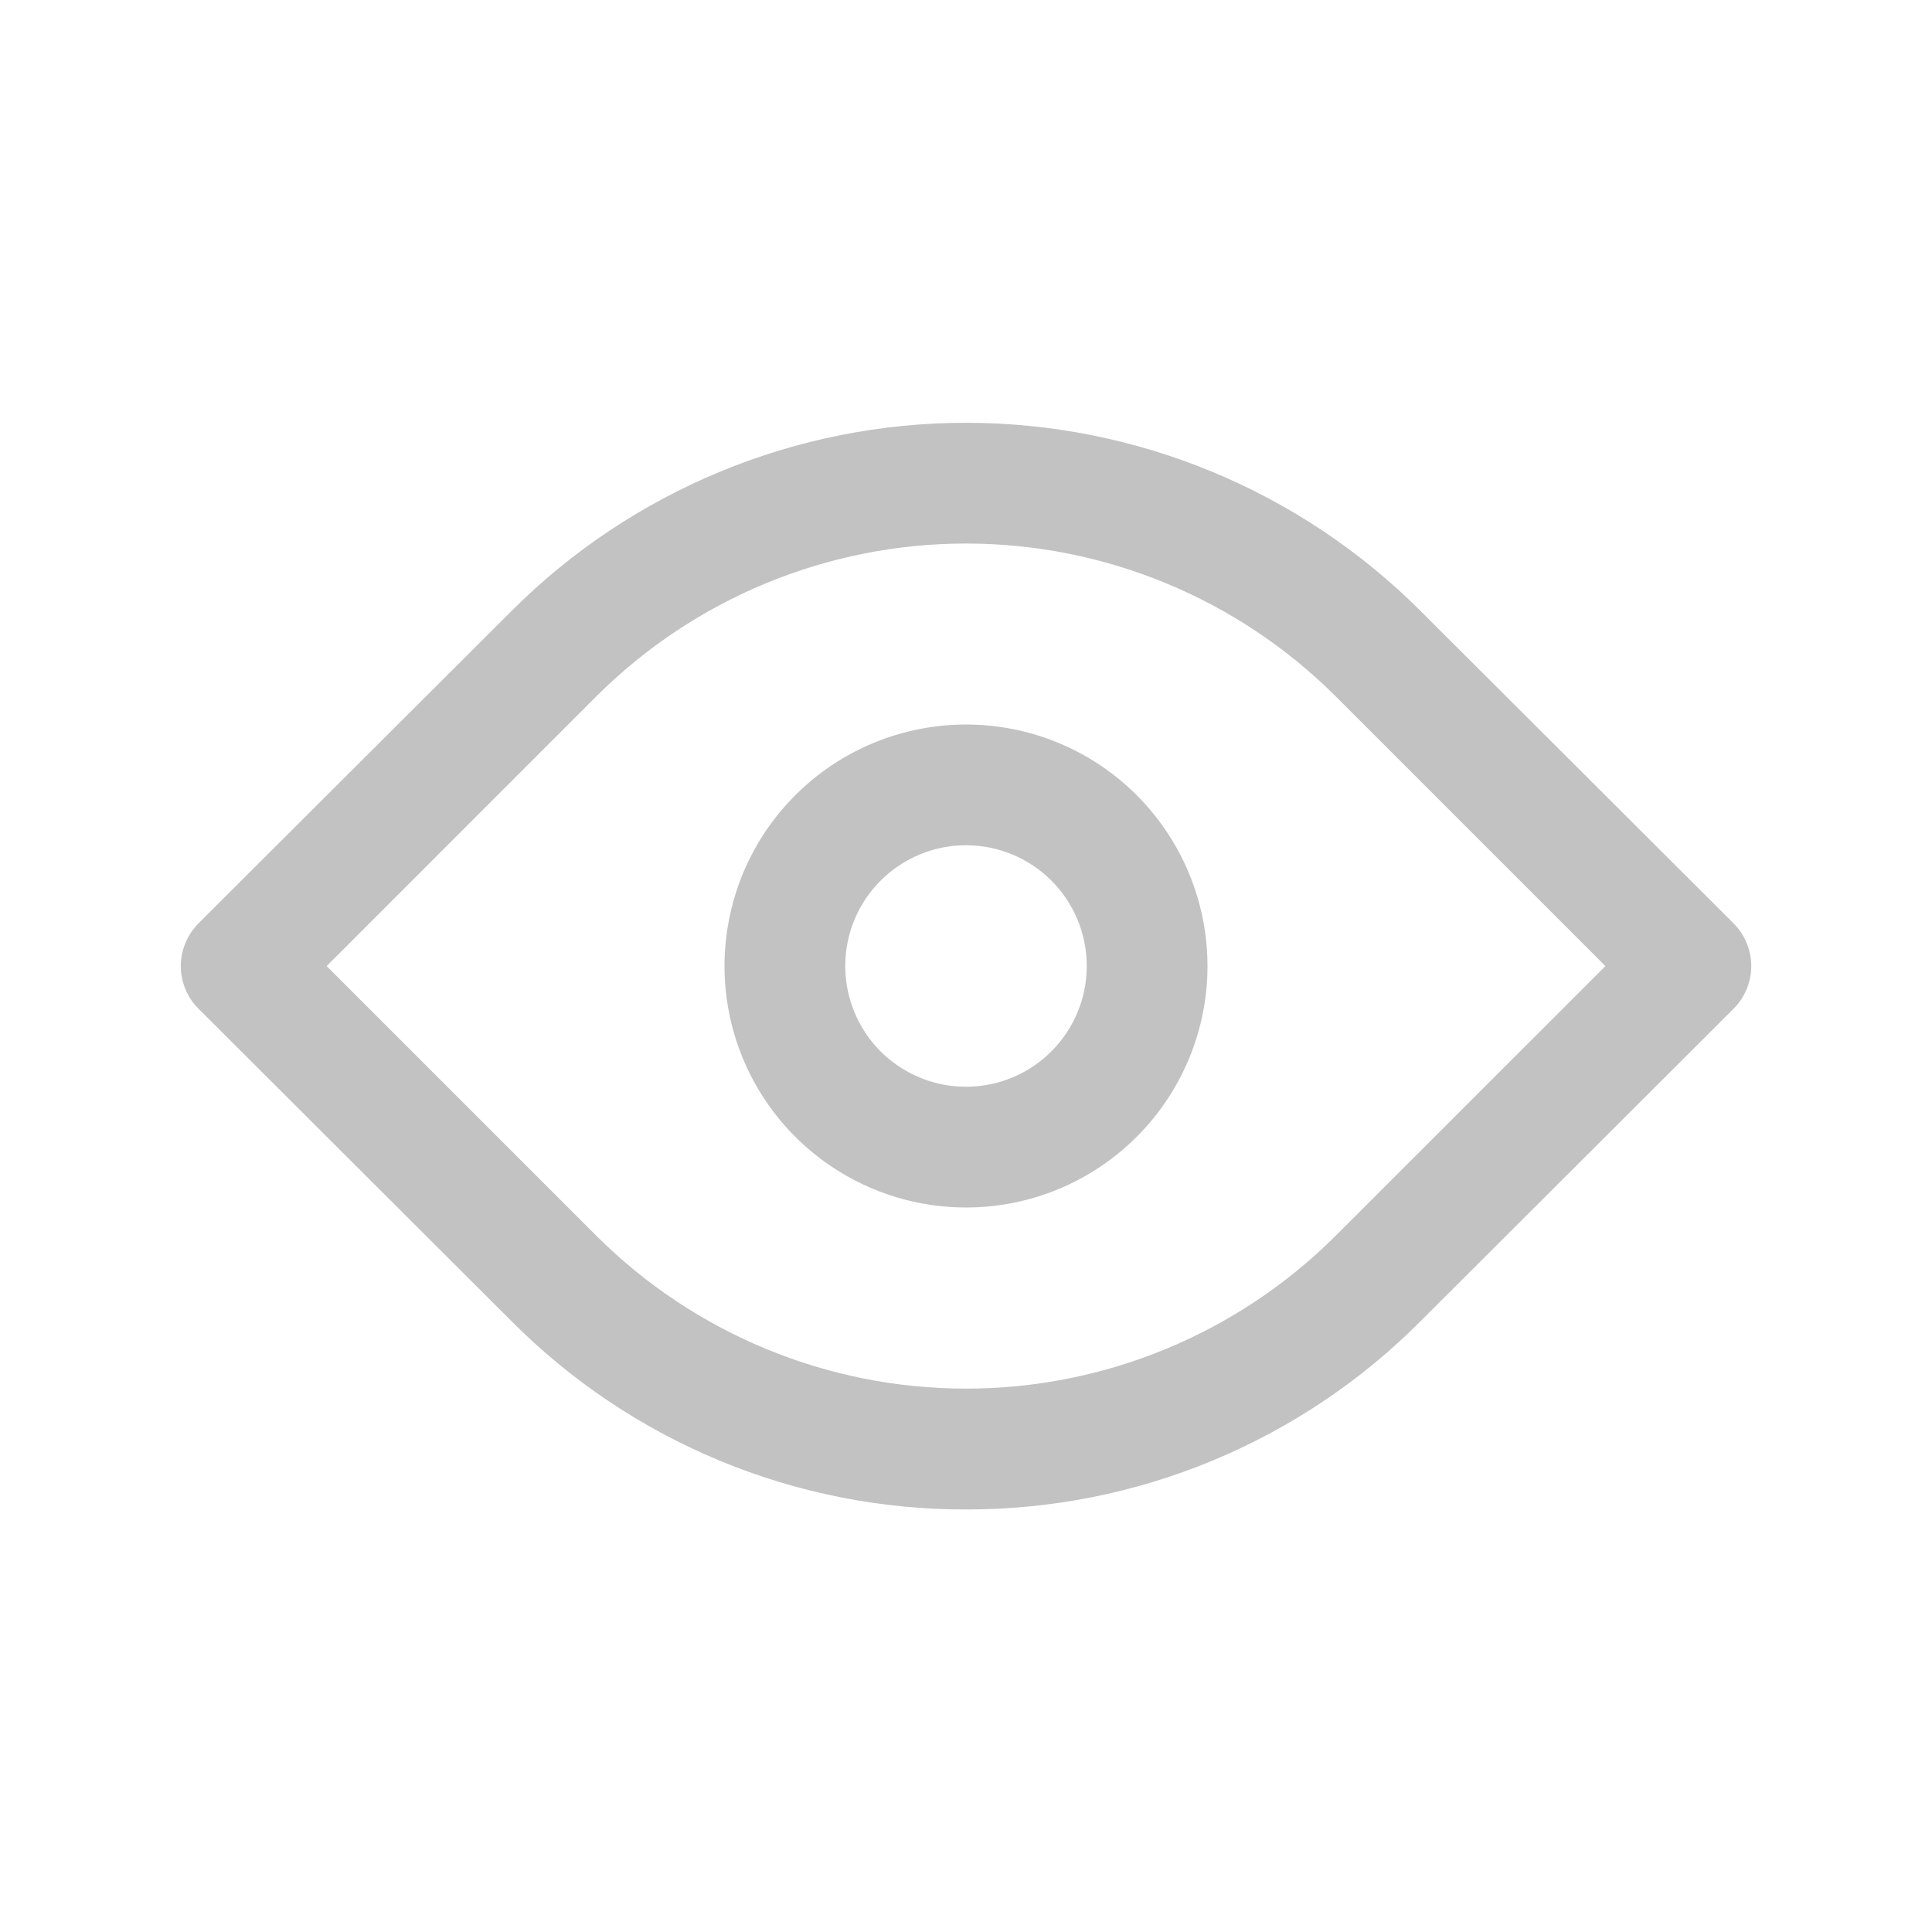 <svg width="24" height="24" viewBox="0 0 24 24" fill="none" xmlns="http://www.w3.org/2000/svg">
<g clip-path="url(#clip0_1796_10764)">
<path d="M12 18.751C10.951 18.753 9.912 18.548 8.943 18.146C7.973 17.744 7.093 17.155 6.353 16.411L2.468 12.533C2.398 12.464 2.342 12.381 2.304 12.289C2.266 12.198 2.246 12.1 2.246 12.001C2.246 11.902 2.266 11.804 2.304 11.713C2.342 11.621 2.398 11.538 2.468 11.468L6.353 7.591C7.851 6.093 9.882 5.252 12 5.252C14.119 5.252 16.15 6.093 17.648 7.591L21.533 11.468C21.603 11.538 21.659 11.621 21.697 11.713C21.735 11.804 21.755 11.902 21.755 12.001C21.755 12.1 21.735 12.198 21.697 12.289C21.659 12.381 21.603 12.464 21.533 12.533L17.648 16.411C16.908 17.155 16.028 17.744 15.058 18.146C14.089 18.548 13.05 18.753 12 18.751ZM4.058 12.001L7.41 15.353C8.629 16.568 10.28 17.25 12 17.25C13.721 17.25 15.372 16.568 16.59 15.353L19.943 12.001L16.59 8.648C15.372 7.434 13.721 6.752 12 6.752C10.28 6.752 8.629 7.434 7.41 8.648L4.058 12.001Z" fill="#C2C2C2"/>
<path d="M12 15C11.407 15 10.827 14.824 10.333 14.494C9.84 14.165 9.455 13.696 9.228 13.148C9.001 12.6 8.942 11.997 9.058 11.415C9.173 10.833 9.459 10.298 9.879 9.879C10.298 9.459 10.833 9.173 11.415 9.058C11.997 8.942 12.6 9.001 13.148 9.228C13.696 9.455 14.165 9.84 14.494 10.333C14.824 10.827 15 11.407 15 12C15 12.796 14.684 13.559 14.121 14.121C13.559 14.684 12.796 15 12 15ZM12 10.5C11.703 10.5 11.413 10.588 11.167 10.753C10.92 10.918 10.728 11.152 10.614 11.426C10.501 11.7 10.471 12.002 10.529 12.293C10.587 12.584 10.73 12.851 10.939 13.061C11.149 13.27 11.416 13.413 11.707 13.471C11.998 13.529 12.3 13.499 12.574 13.386C12.848 13.272 13.082 13.08 13.247 12.833C13.412 12.587 13.5 12.297 13.5 12C13.5 11.602 13.342 11.221 13.061 10.939C12.779 10.658 12.398 10.5 12 10.5Z" fill="#C2C2C2"/>
</g>
<defs>
<clipPath id="clip0_1796_10764">
<rect width="24" height="24" fill="white"/>
</clipPath>
</defs>
</svg>
